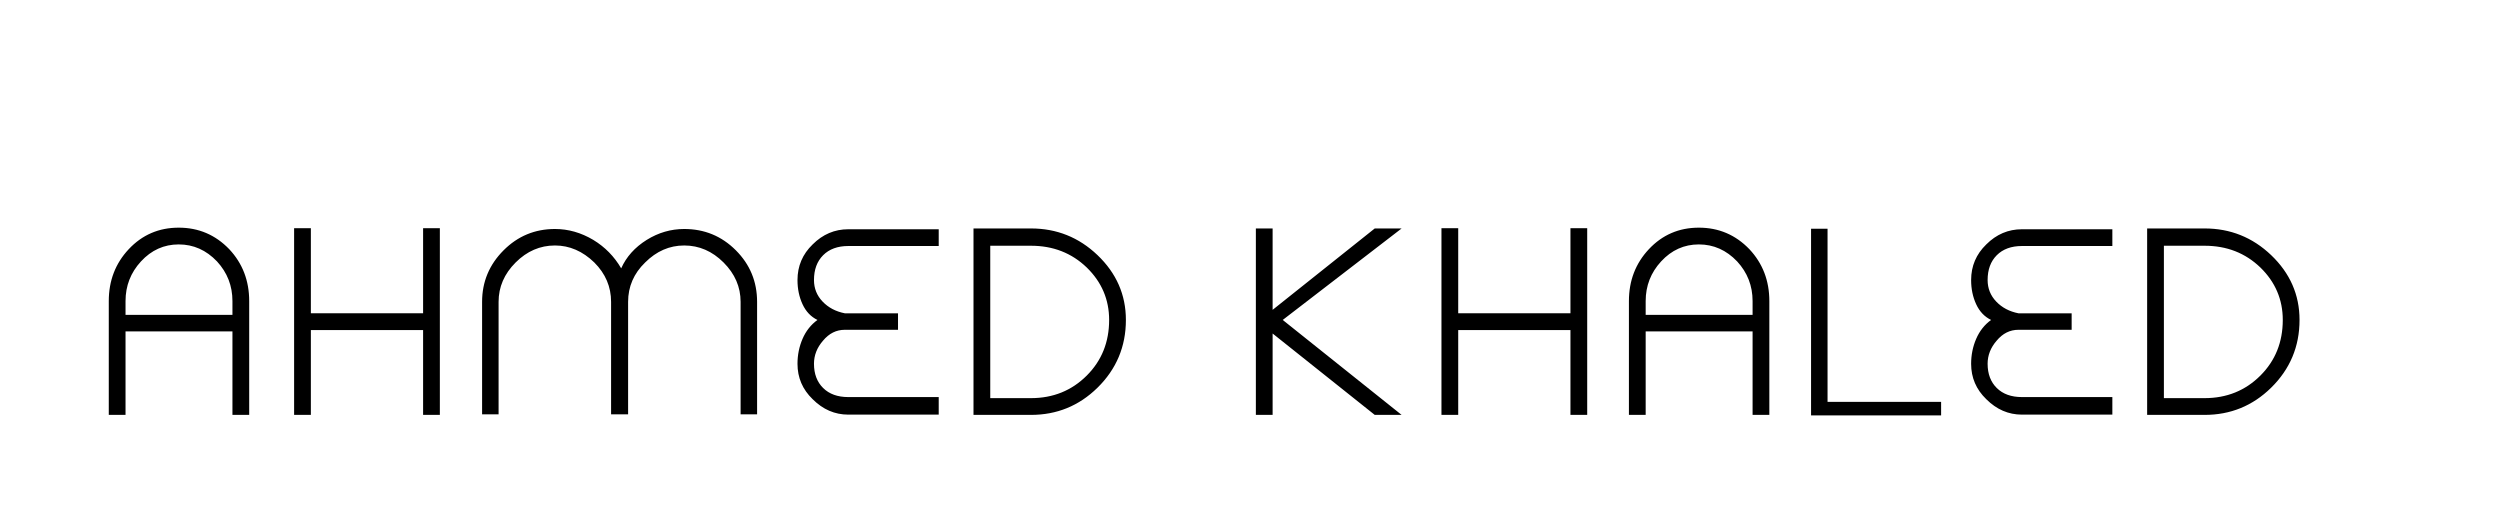 <?xml version="1.0"?>
<svg version="1.1" xmlns="http://www.w3.org/2000/svg" width="235px" height="48px" style="border: dashed 2px #aaa"><path fill="#" d="M16.8,21.4q-2.8,0-4.7,2.025q-1.875,2-1.875,4.875l0,10.7l1.575,0l0-7.85l10.05,0l0,7.85l1.575,0l0-10.7q0-2.875-1.875-4.875q-1.95-2.025-4.75-2.025z M21.85,29.6l-10.05,0l0-1.3q0-2.15,1.45-3.725q1.475-1.6,3.55-1.6t3.6,1.6q1.45,1.575,1.45,3.725l0,1.3z M41.346,21.45l-1.575,0l0,8l-10.55,0l0-8l-1.575,0l0,17.55l1.575,0l0-7.975l10.55,0l0,7.975l1.575,0l0-17.55z M45.317,38.95l1.55,0l0-10.575q0-2.1,1.6-3.7t3.7-1.6q2.05,0,3.7,1.6q1.575,1.575,1.575,3.7l0,10.575l1.6,0l0-10.575q0-2.15,1.6-3.7q1.6-1.6,3.675-1.6q2.1,0,3.7,1.6t1.6,3.7l0,10.575l1.55,0l0-10.575q0-2.85-2-4.85t-4.85-2q-1.875,0-3.525,1.025q-1.675,1.05-2.4,2.675q-0.975-1.675-2.625-2.675q-1.725-1.025-3.6-1.025q-2.825,0-4.825,2q-2.025,2.025-2.025,4.85l0,10.575z M76.513,34.2q0-1.2,0.85-2.175q0.85-1.025,2.05-1.025l0.325,0l4.675,0l0-1.55l-4.675,0l-0.325,0q-1.275-0.25-2.087-1.1t-0.812-2.025q0-1.475,0.863-2.337t2.362-0.863l8.5,0l0-1.575l-8.5,0q-1.925,0-3.35,1.425q-1.425,1.375-1.425,3.35q0,1.25,0.475,2.275t1.4,1.475q-0.925,0.675-1.4,1.775t-0.475,2.35q0,1.95,1.425,3.325q1.45,1.45,3.35,1.45l8.5,0l0-1.65l-8.5,0q-1.5,0-2.362-0.85t-0.863-2.275z M96.909,21.475l-3.825,0l-0.95,0l-0.625,0l0,17.525l0.625,0l0.95,0l3.825,0q3.65,0,6.25-2.55q2.675-2.625,2.675-6.375q0-3.55-2.675-6.1q-2.625-2.5-6.25-2.5z M96.909,37.425l-3.825,0l0-14.325l3.825,0q3.125,0,5.25,2.05q2.1,2.05,2.1,4.925q0,3.125-2.1,5.225q-2.125,2.125-5.25,2.125z M129.226,39l2.525,0l-11.175-8.925l11.175-8.6l-2.525,0l-9.6,7.65l0-7.65l-1.575,0l0,17.525l1.575,0l0-7.65z M149.197,21.45l-1.575,0l0,8l-10.55,0l0-8l-1.575,0l0,17.55l1.575,0l0-7.975l10.55,0l0,7.975l1.575,0l0-17.55z M159.693,21.4q-2.8,0-4.7,2.025q-1.875,2-1.875,4.875l0,10.7l1.575,0l0-7.85l10.05,0l0,7.85l1.575,0l0-10.7q0-2.875-1.875-4.875q-1.95-2.025-4.75-2.025z M164.743,29.6l-10.05,0l0-1.3q0-2.15,1.45-3.725q1.475-1.6,3.55-1.6t3.6,1.6q1.45,1.575,1.45,3.725l0,1.3z M170.239,39.05l12.225,0l0-1.275l-10.675,0l0-16.275l-1.55,0l0,17.55z M186.835,34.2q0-1.2,0.85-2.175q0.85-1.025,2.05-1.025l0.325,0l4.675,0l0-1.55l-4.675,0l-0.325,0q-1.275-0.25-2.087-1.1t-0.812-2.025q0-1.475,0.863-2.337t2.362-0.863l8.5,0l0-1.575l-8.5,0q-1.925,0-3.35,1.425q-1.425,1.375-1.425,3.35q0,1.25,0.475,2.275t1.4,1.475q-0.925,0.675-1.4,1.775t-0.475,2.35q0,1.95,1.425,3.325q1.45,1.45,3.35,1.45l8.5,0l0-1.65l-8.5,0q-1.5,0-2.362-0.85t-0.863-2.275z M207.231,21.475l-3.825,0l-0.95,0l-0.625,0l0,17.525l0.625,0l0.95,0l3.825,0q3.65,0,6.25-2.55q2.675-2.625,2.675-6.375q0-3.55-2.675-6.1q-2.625-2.5-6.25-2.5z M207.231,37.425l-3.825,0l0-14.325l3.825,0q3.125,0,5.25,2.05q2.1,2.05,2.1,4.925q0,3.125-2.1,5.225q-2.125,2.125-5.25,2.125z"/><path fill="#" d=""/></svg>

